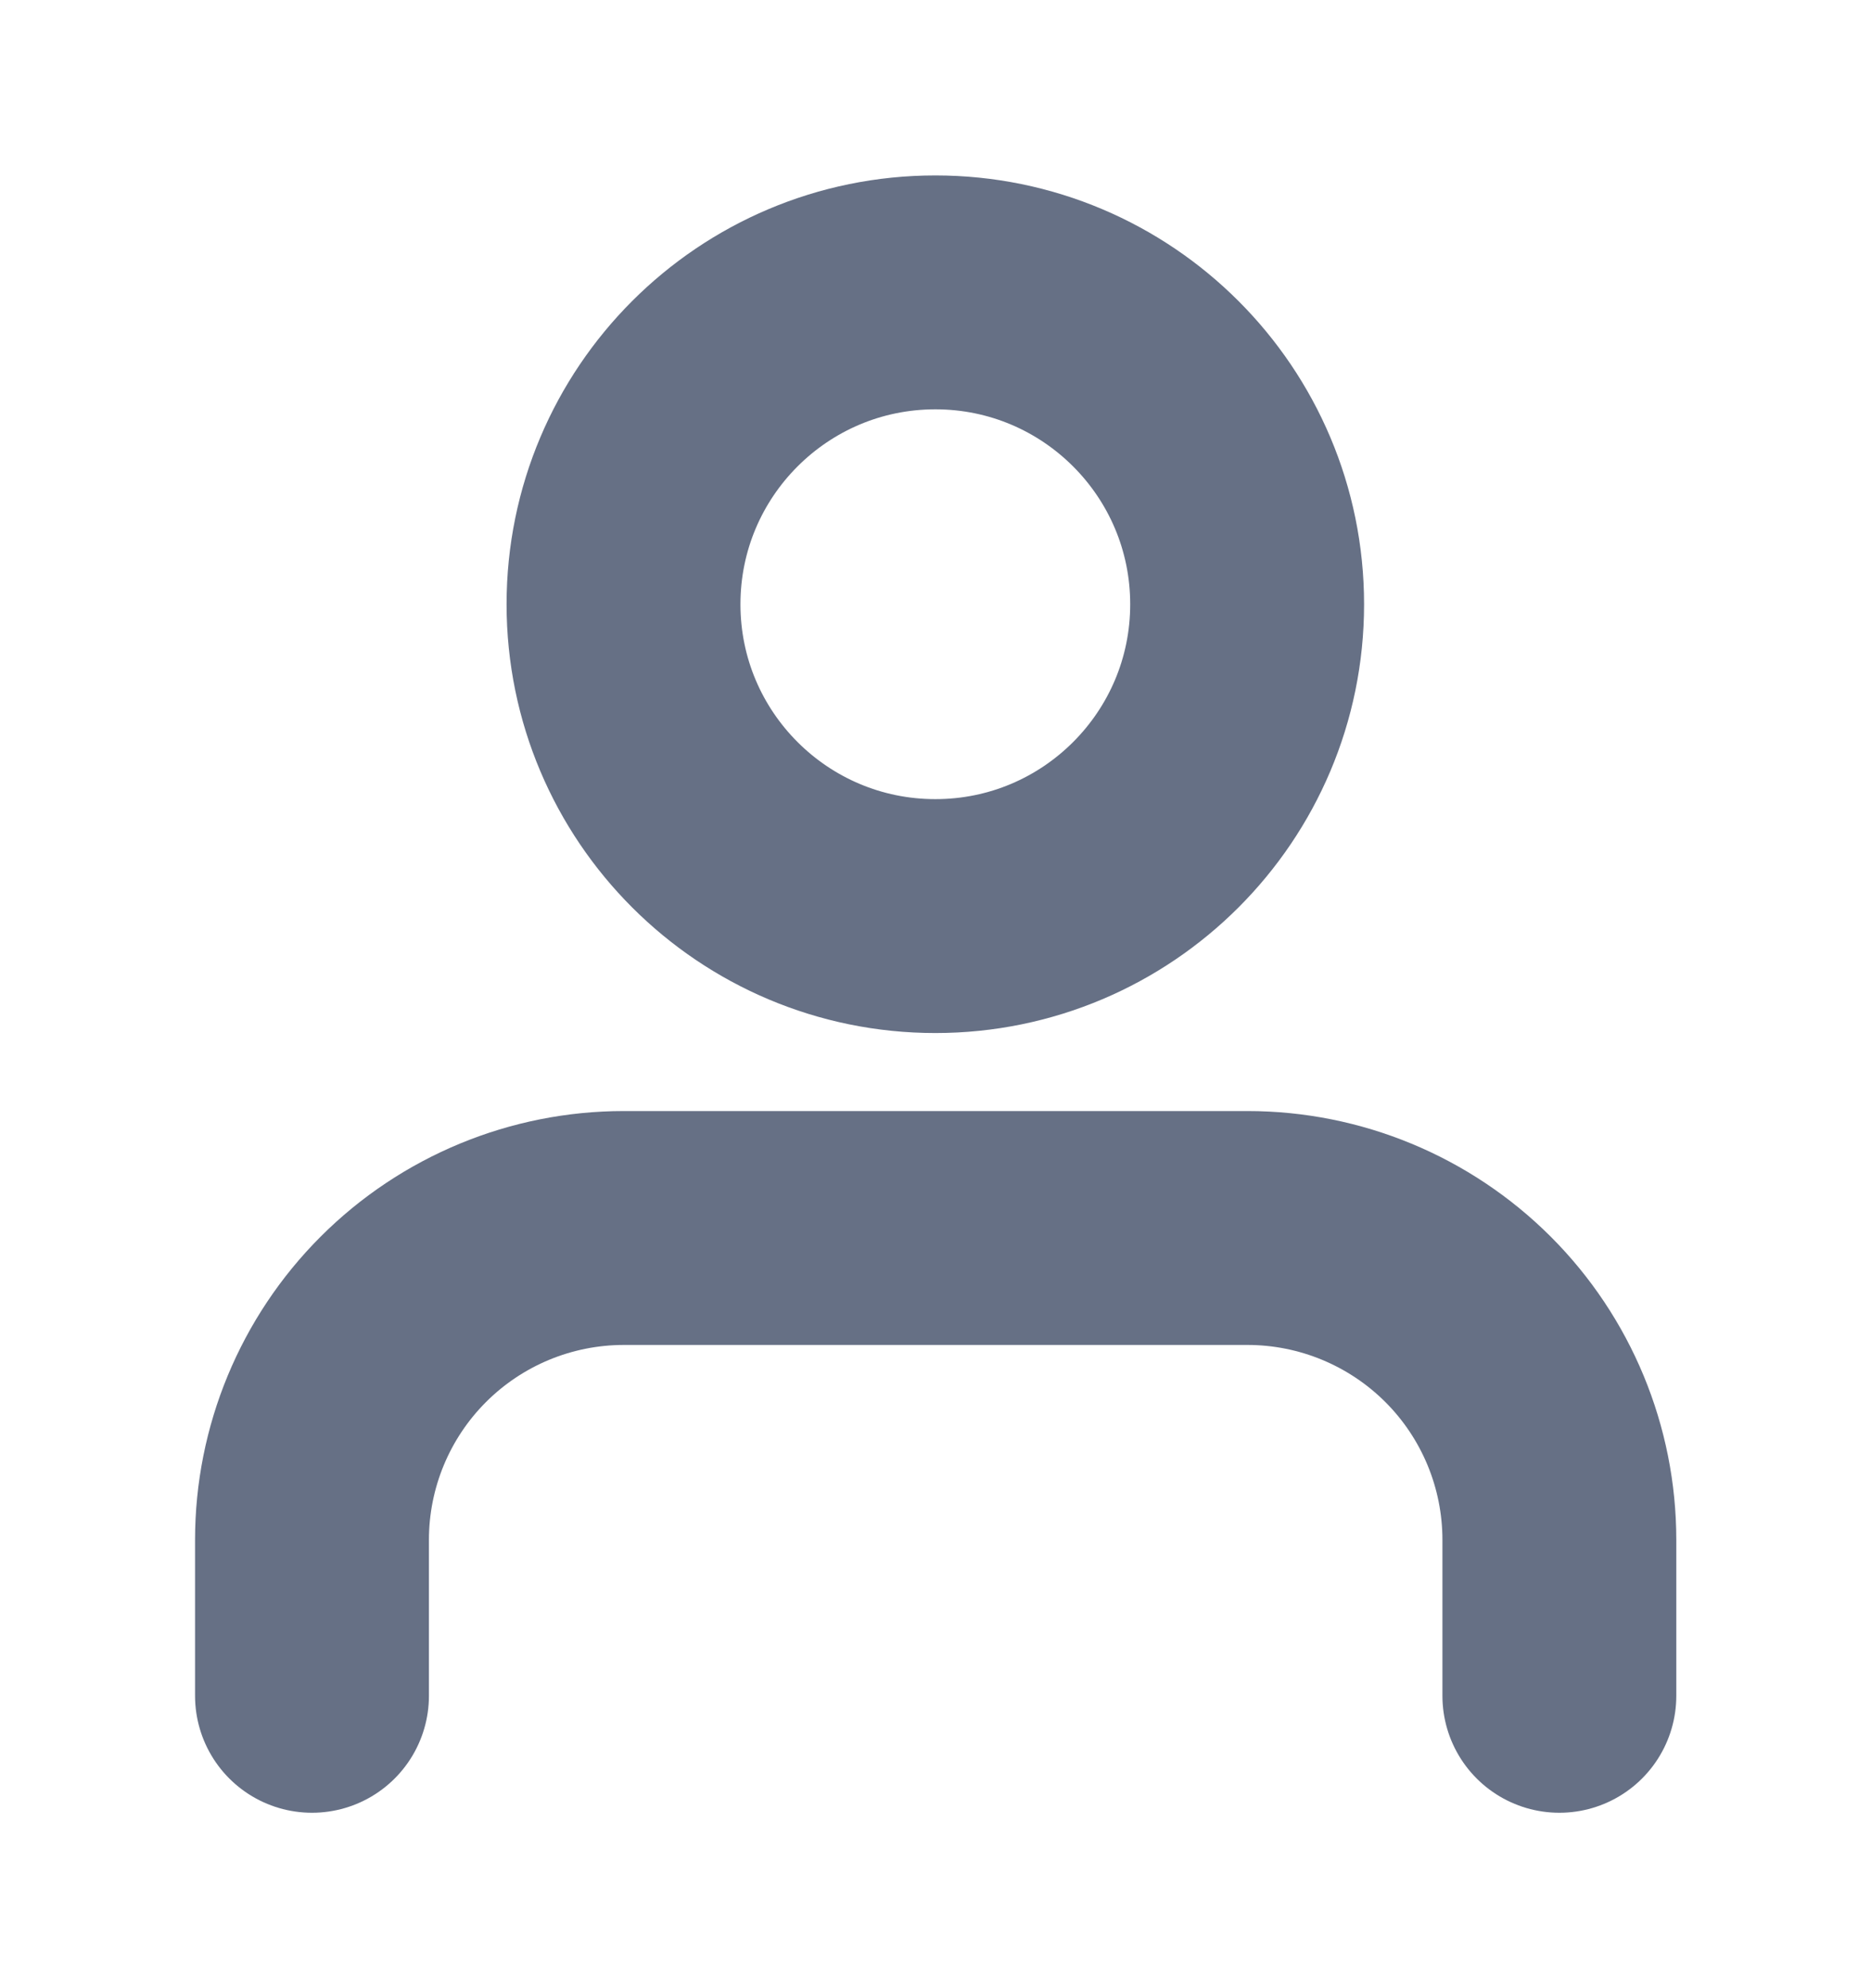 <svg width="16" height="17" viewBox="0 0 16 17" fill="none" xmlns="http://www.w3.org/2000/svg">
<path d="M13.335 14.5V13.167C13.335 12.459 13.054 11.781 12.554 11.281C12.053 10.781 11.375 10.5 10.668 10.5H5.335C4.627 10.5 3.949 10.781 3.449 11.281C2.949 11.781 2.668 12.459 2.668 13.167V14.5" stroke="#667085" stroke-width="2" stroke-linecap="round" stroke-linejoin="round"/>
<path d="M7.999 7.833C9.471 7.833 10.665 6.639 10.665 5.167C10.665 3.694 9.471 2.5 7.999 2.5C6.526 2.5 5.332 3.694 5.332 5.167C5.332 6.639 6.526 7.833 7.999 7.833Z" stroke="#667085" stroke-width="2" stroke-linecap="round" stroke-linejoin="round"/>
</svg>
